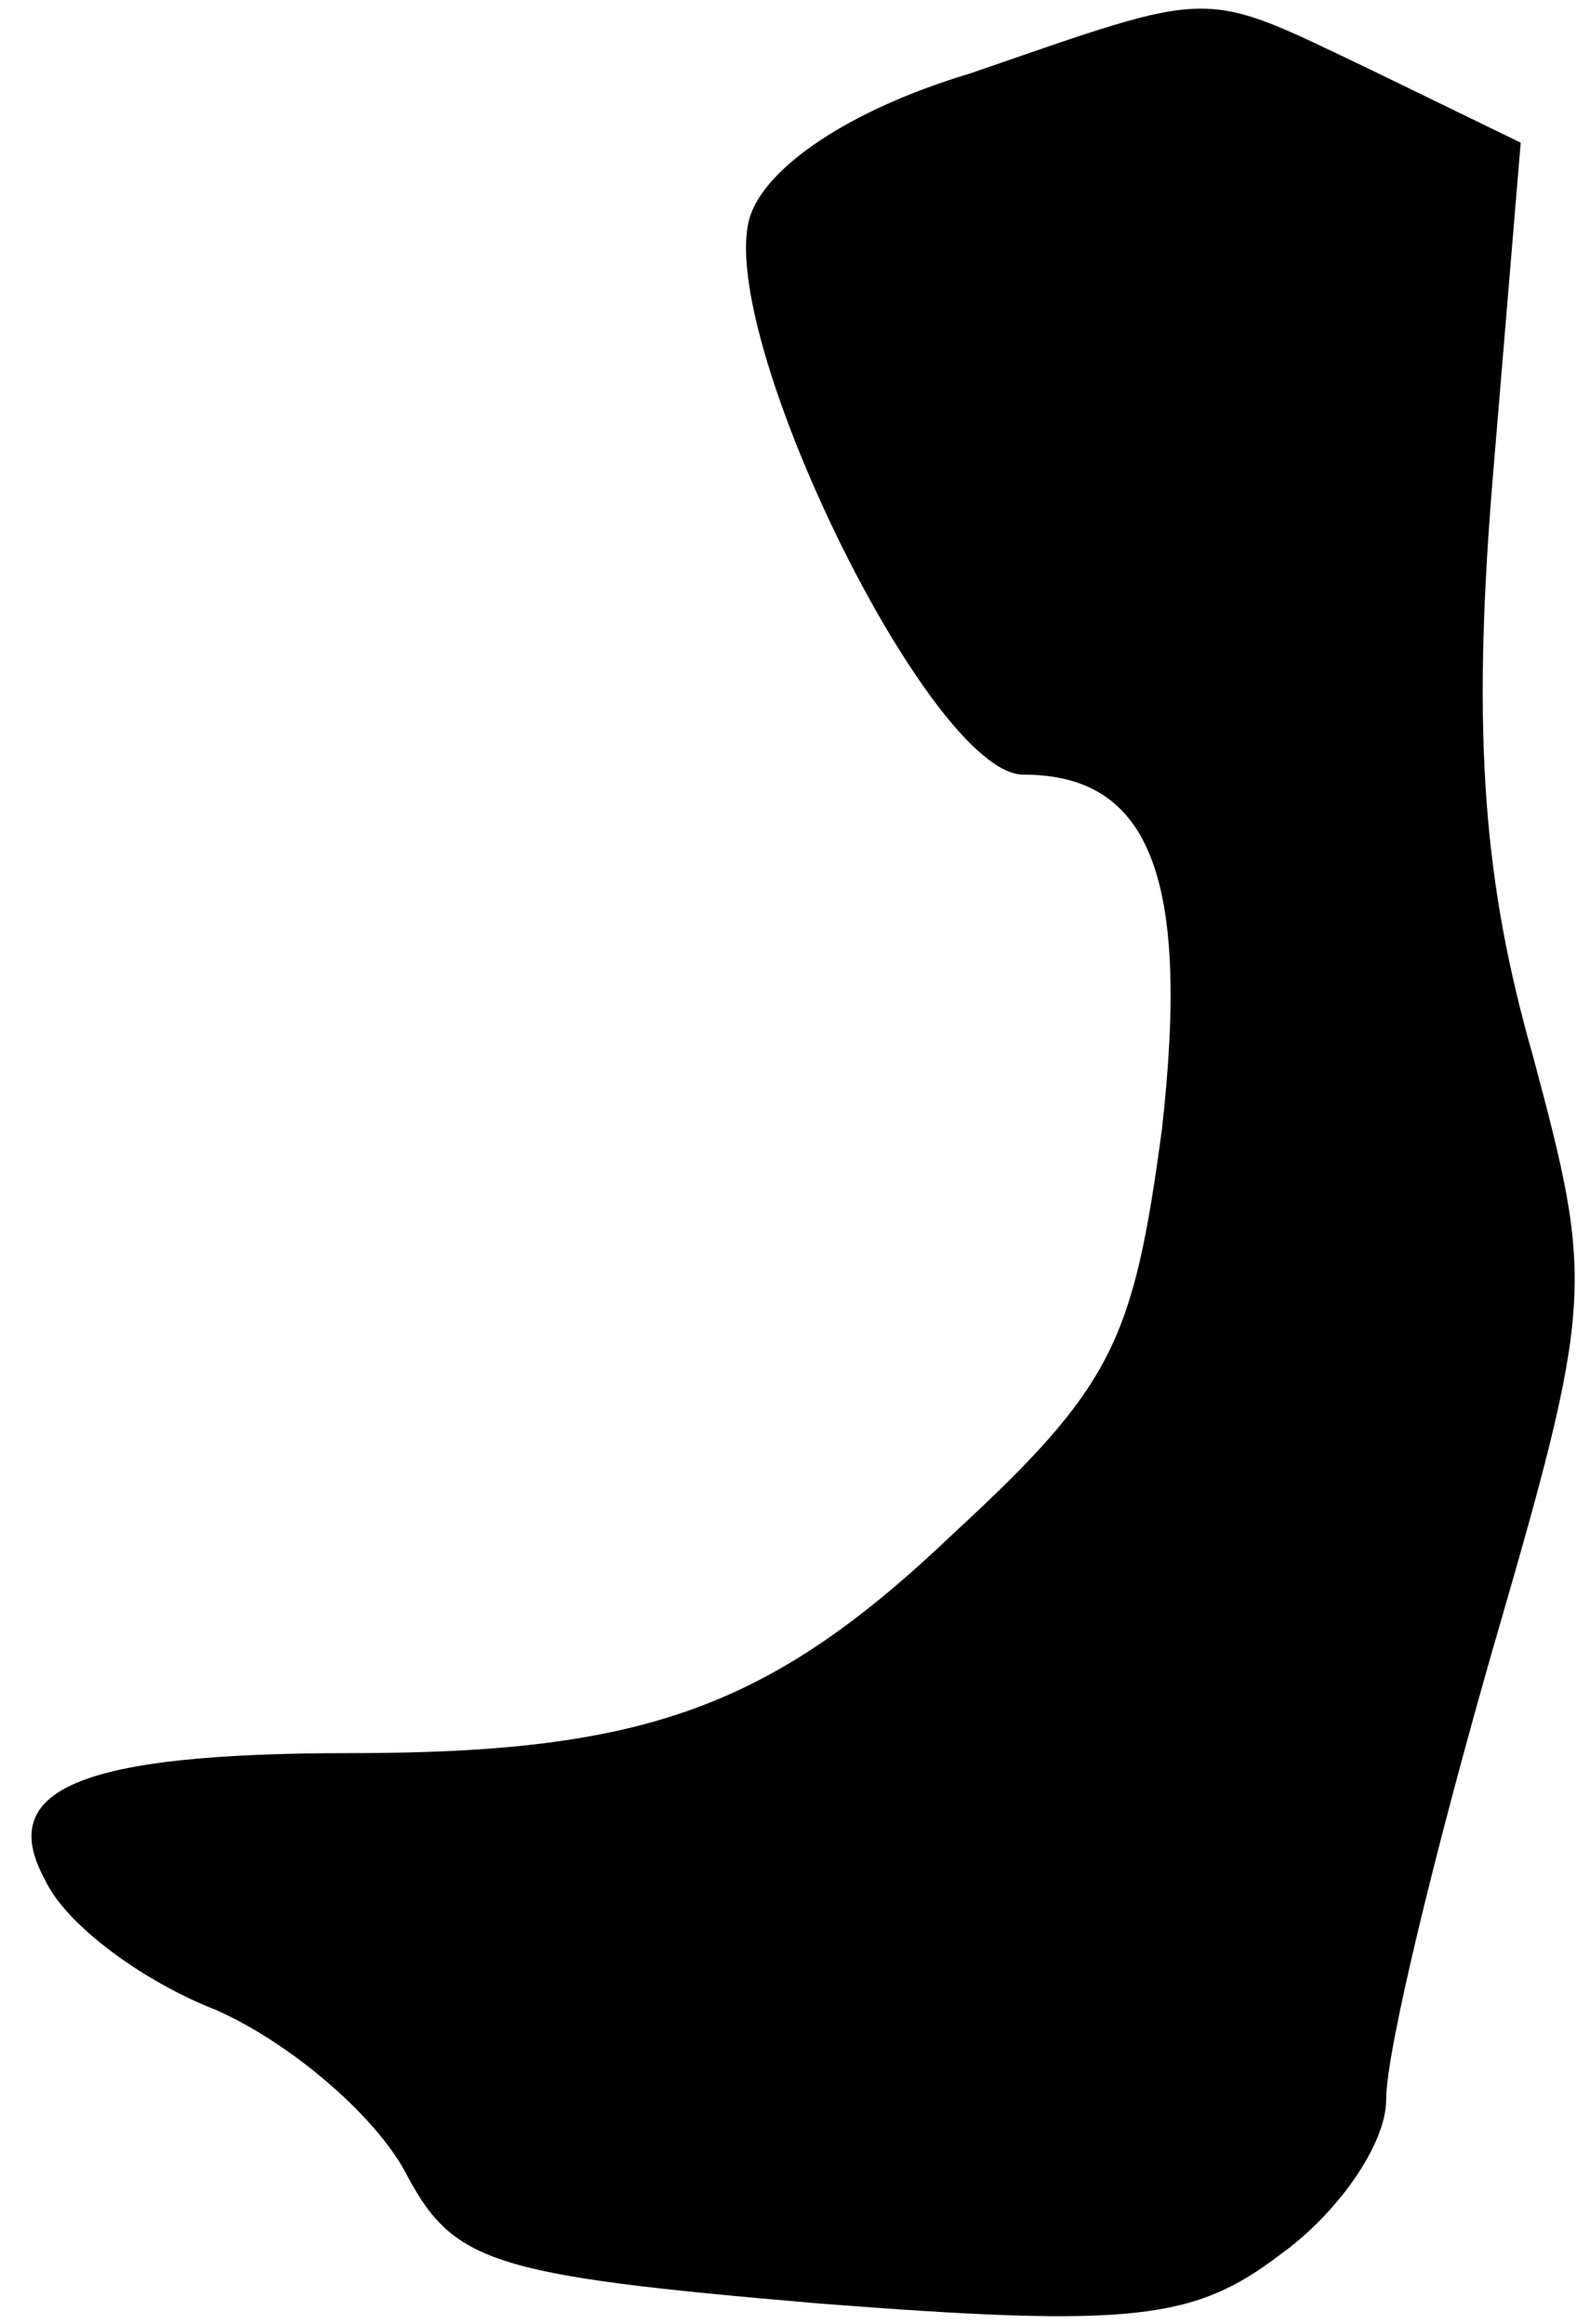 <?xml version="1.0" standalone="no"?>
<!DOCTYPE svg PUBLIC "-//W3C//DTD SVG 20010904//EN"
 "http://www.w3.org/TR/2001/REC-SVG-20010904/DTD/svg10.dtd">
<svg version="1.0" xmlns="http://www.w3.org/2000/svg"
 width="39pt" height="57pt" viewBox="0 0 39 57"
 preserveAspectRatio="xMidYMid meet">
<g transform="translate(0,57) scale(0.1,-0.1)"
fill="#000000" stroke="none">
<path fill="#000000" stroke="none" d="M238 552 c-30 -9 -50 -23 -54 -35 -9
-28 44 -137 67 -137 31 0 41 -25 34 -87 -7 -52 -12 -63 -51 -99 -45 -43 -76
-54 -148 -54 -67 0 -87 -9 -75 -31 5 -11 24 -25 42 -32 18 -8 38 -25 46 -39
12 -23 20 -26 102 -33 77 -6 92 -4 113 12 14 10 26 27 26 38 0 12 12 61 26
110 25 86 25 90 10 146 -12 42 -15 78 -10 140 l7 84 -37 18 c-42 20 -37 20
-98 -1z"/>
</g>
</svg>
